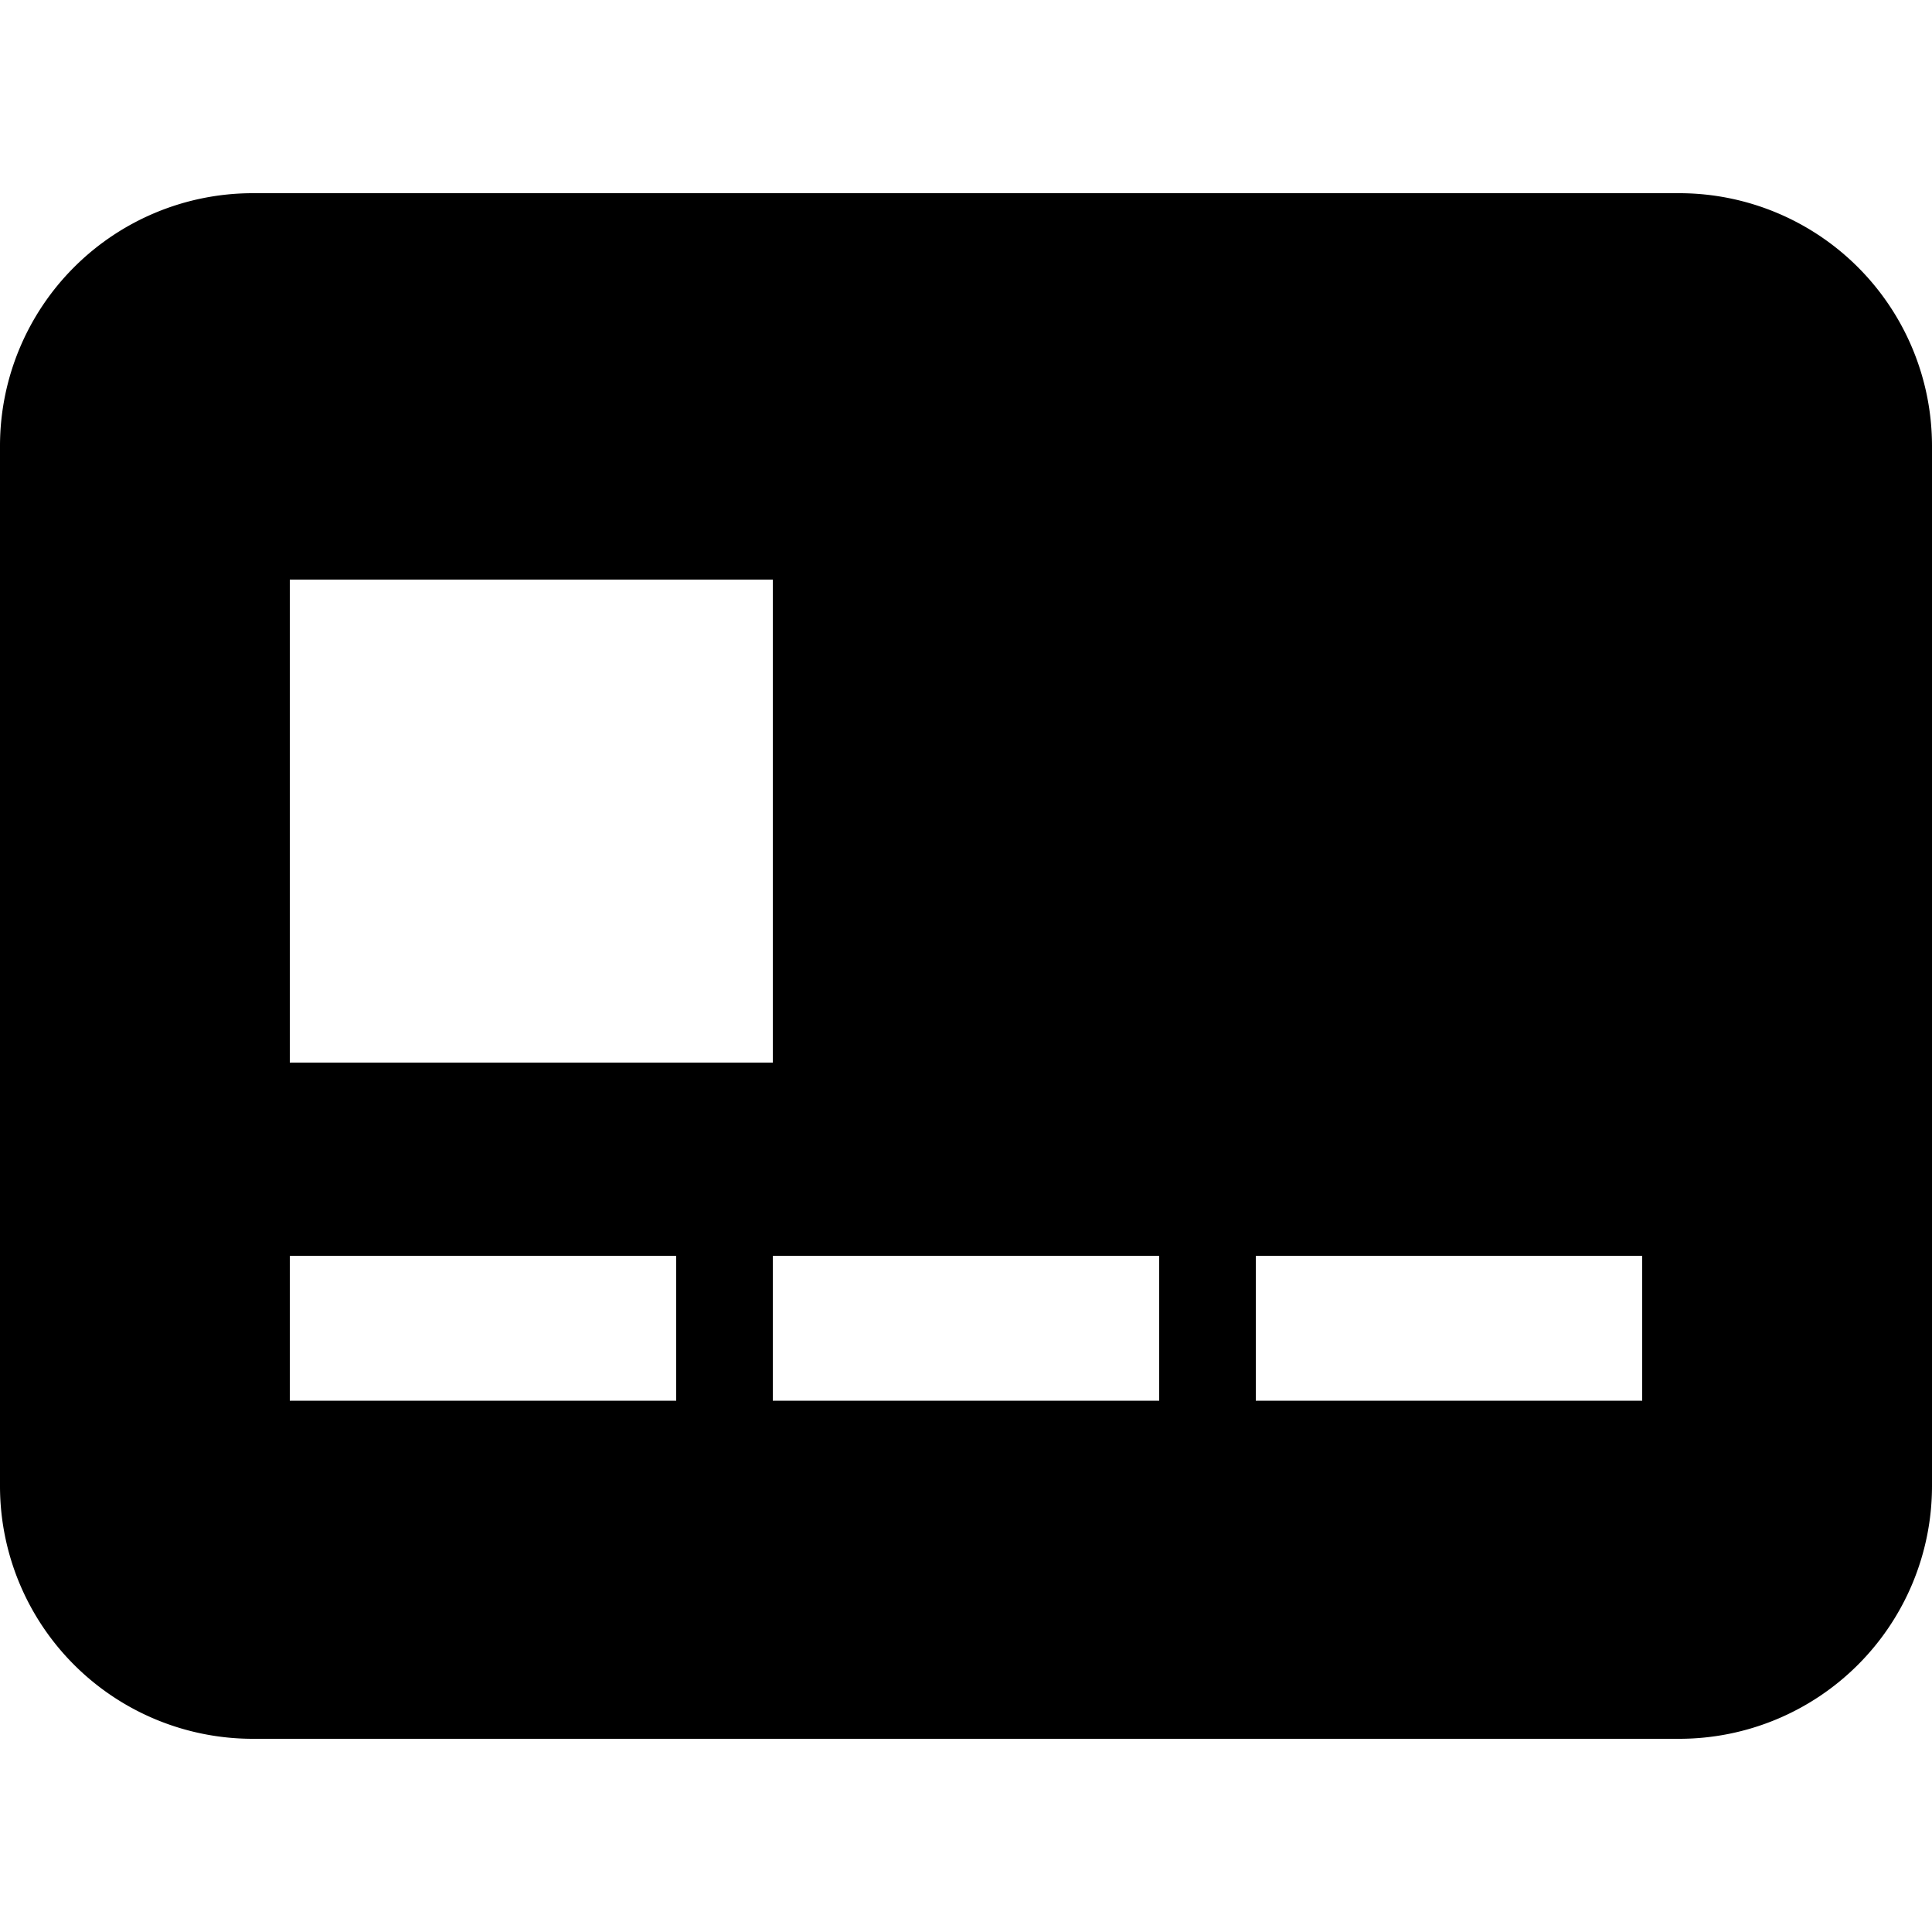 <svg xmlns="http://www.w3.org/2000/svg" viewBox="0 0 20 20" fill="currentColor"><path d="M17.386 2H2.614A2.617 2.617 0 0 0 0 4.614v10.772A2.617 2.617 0 0 0 2.614 18h14.772A2.617 2.617 0 0 0 20 15.386V4.614A2.617 2.617 0 0 0 17.386 2ZM3 6h5v5H3V6Zm4 8.5H3V13h4v1.5Zm5 0H8V13h4v1.5Zm5 0h-4V13h4v1.5Z"/></svg>